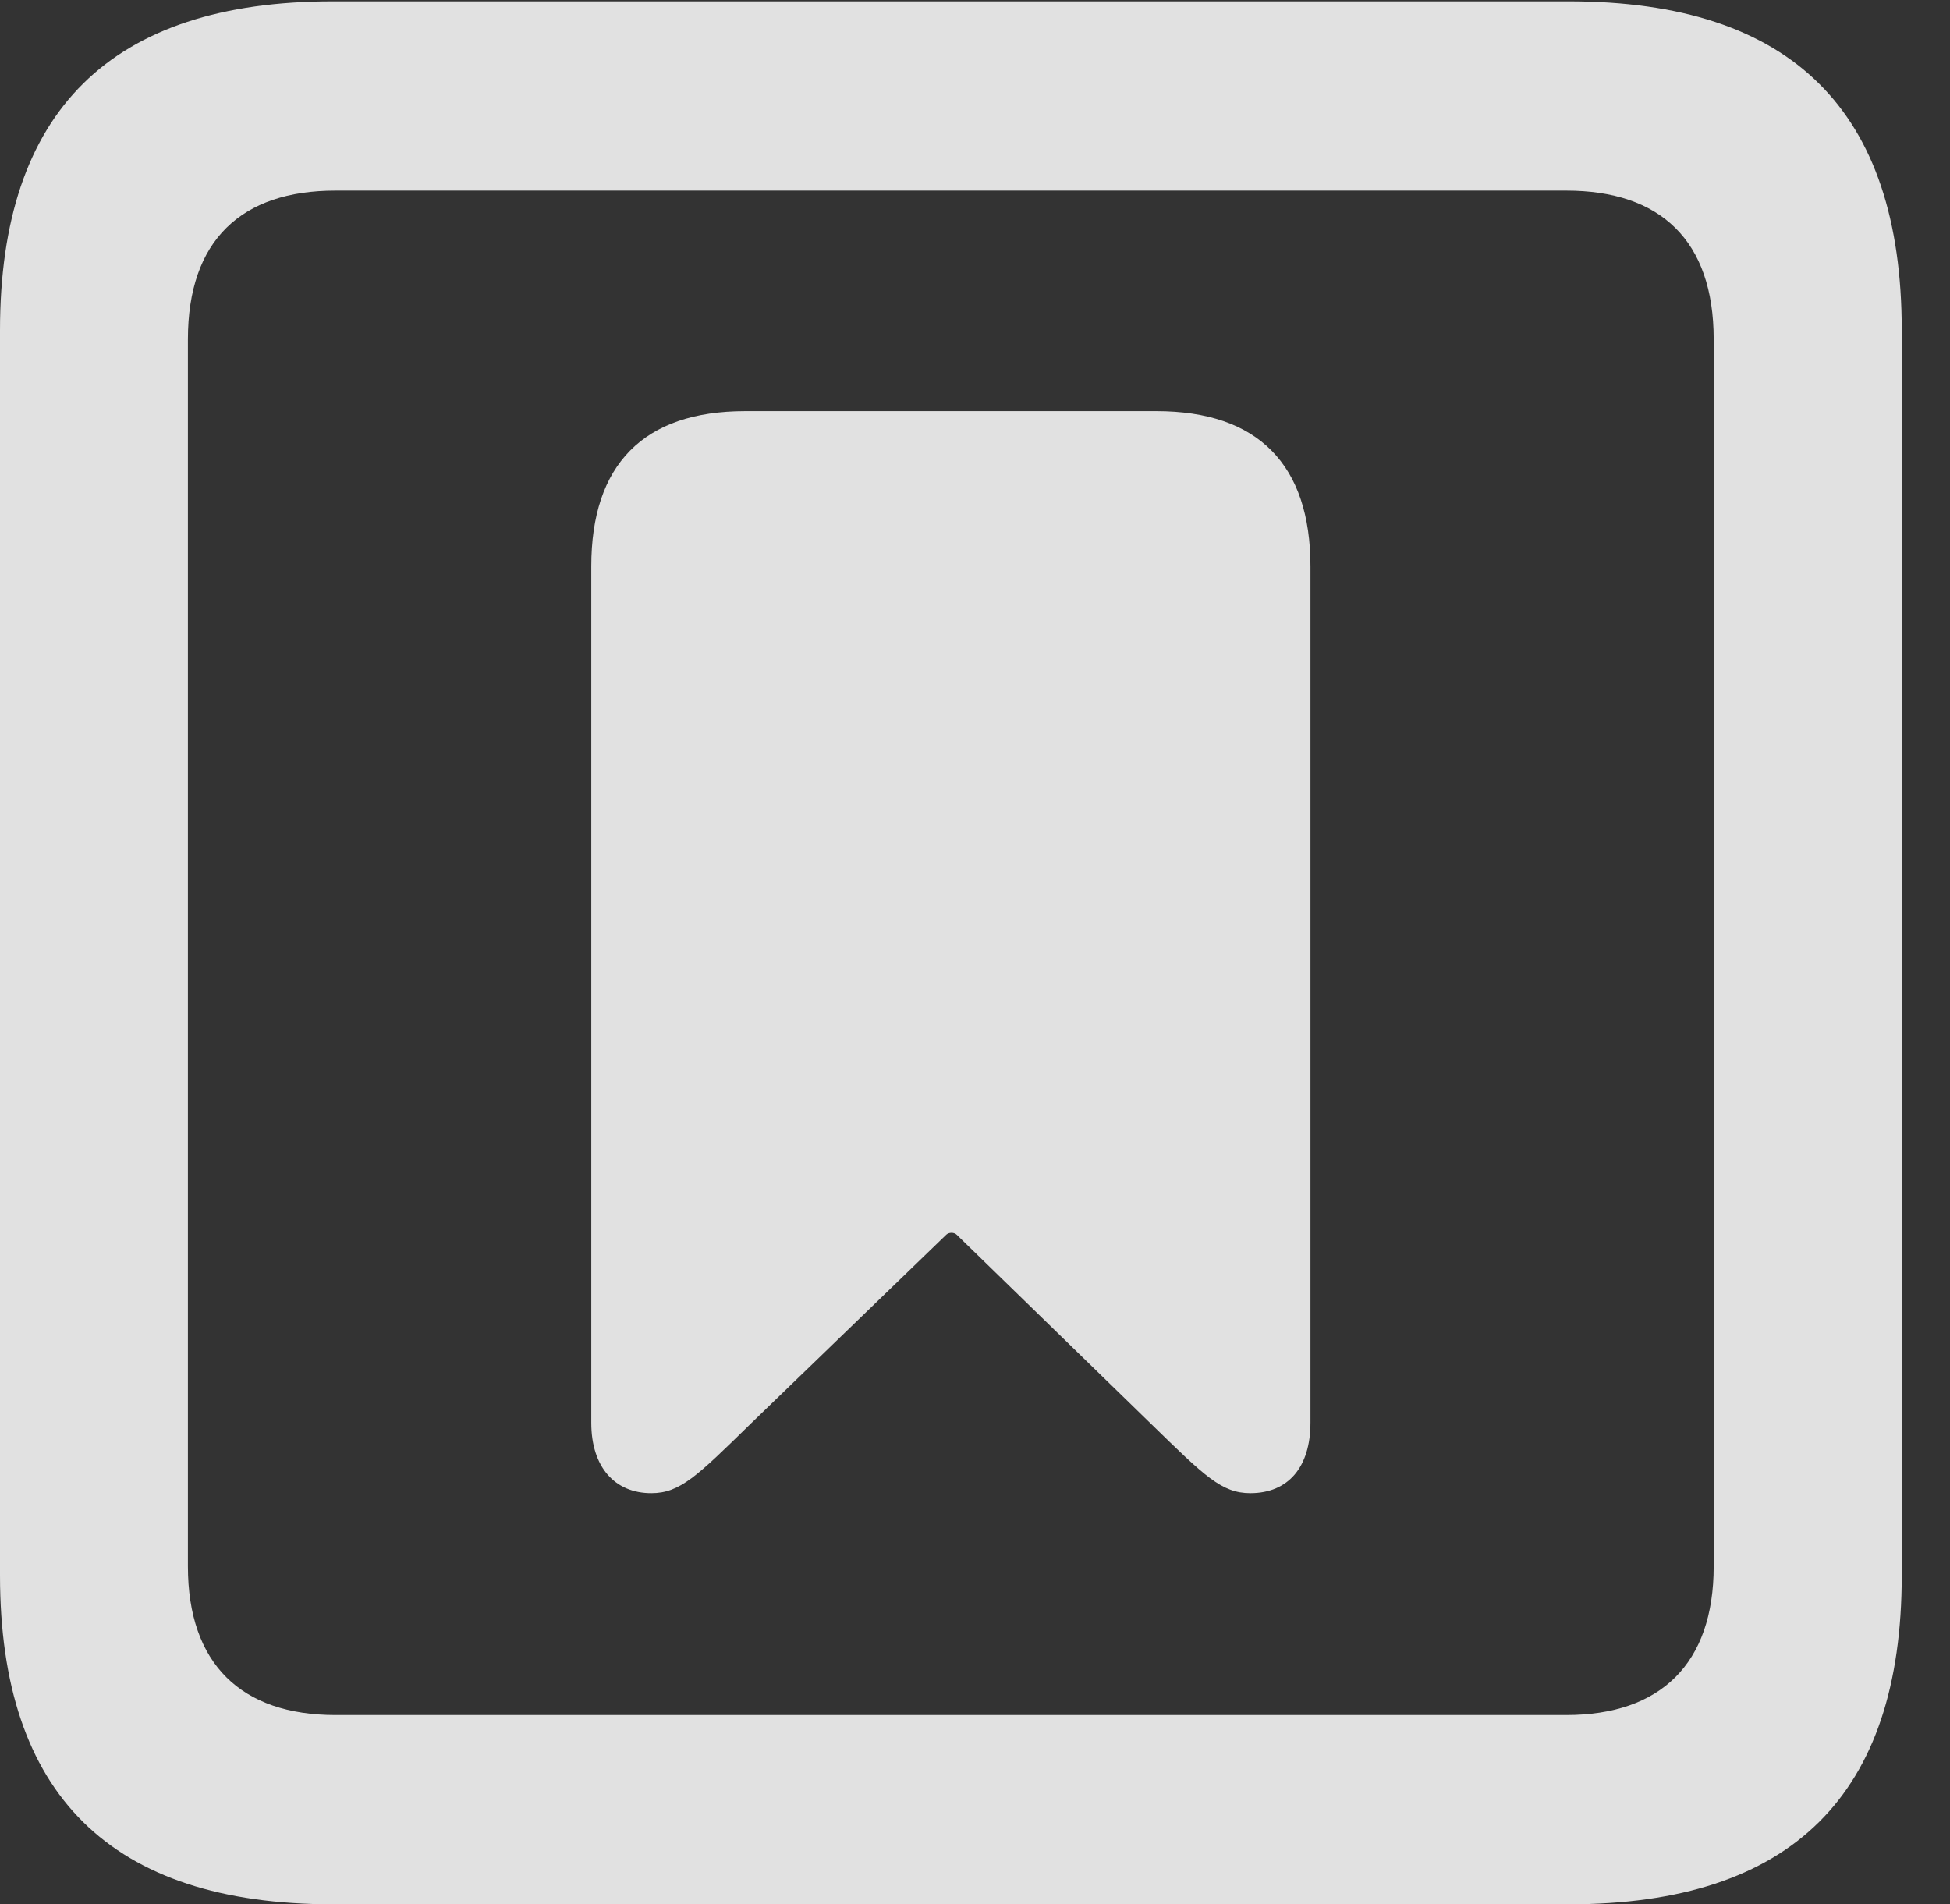 <?xml version="1.0" encoding="UTF-8"?>
<!--Generator: Apple Native CoreSVG 341-->
<!DOCTYPE svg
PUBLIC "-//W3C//DTD SVG 1.1//EN"
       "http://www.w3.org/Graphics/SVG/1.1/DTD/svg11.dtd">
<svg version="1.1" xmlns="http://www.w3.org/2000/svg" xmlns:xlink="http://www.w3.org/1999/xlink" viewBox="0 0 14.59 14.248">
 <rect x="0" y="0" width="14.59" height="14.248" fill="#333333" stroke="none"/>
 <g>
  <rect height="14.248" opacity="0" width="14.59" x="0" y="0"/>
  <path d="M2.49 14.248L11.738 14.248C13.408 14.248 14.229 13.428 14.229 11.787L14.229 2.471C14.229 0.83 13.408 0.01 11.738 0.01L2.49 0.01C0.83 0.01 0 0.83 0 2.471L0 11.787C0 13.428 0.83 14.248 2.49 14.248ZM2.51 12.832C1.807 12.832 1.406 12.451 1.406 11.719L1.406 2.539C1.406 1.797 1.807 1.426 2.51 1.426L11.719 1.426C12.422 1.426 12.822 1.797 12.822 2.539L12.822 11.719C12.822 12.451 12.422 12.832 11.719 12.832Z" fill="white" fill-opacity="0.85"/>
  <path d="M4.873 11.172C5.088 11.172 5.215 11.045 5.615 10.654L7.08 9.238C7.1 9.219 7.139 9.219 7.158 9.238L8.613 10.654C9.014 11.045 9.141 11.172 9.355 11.172C9.639 11.172 9.805 10.977 9.805 10.645L9.805 4.238C9.805 3.477 9.414 3.076 8.652 3.076L5.576 3.076C4.814 3.076 4.424 3.477 4.424 4.238L4.424 10.645C4.424 10.977 4.6 11.172 4.873 11.172Z" fill="white" fill-opacity="0.85"/>
 </g>
</svg>
